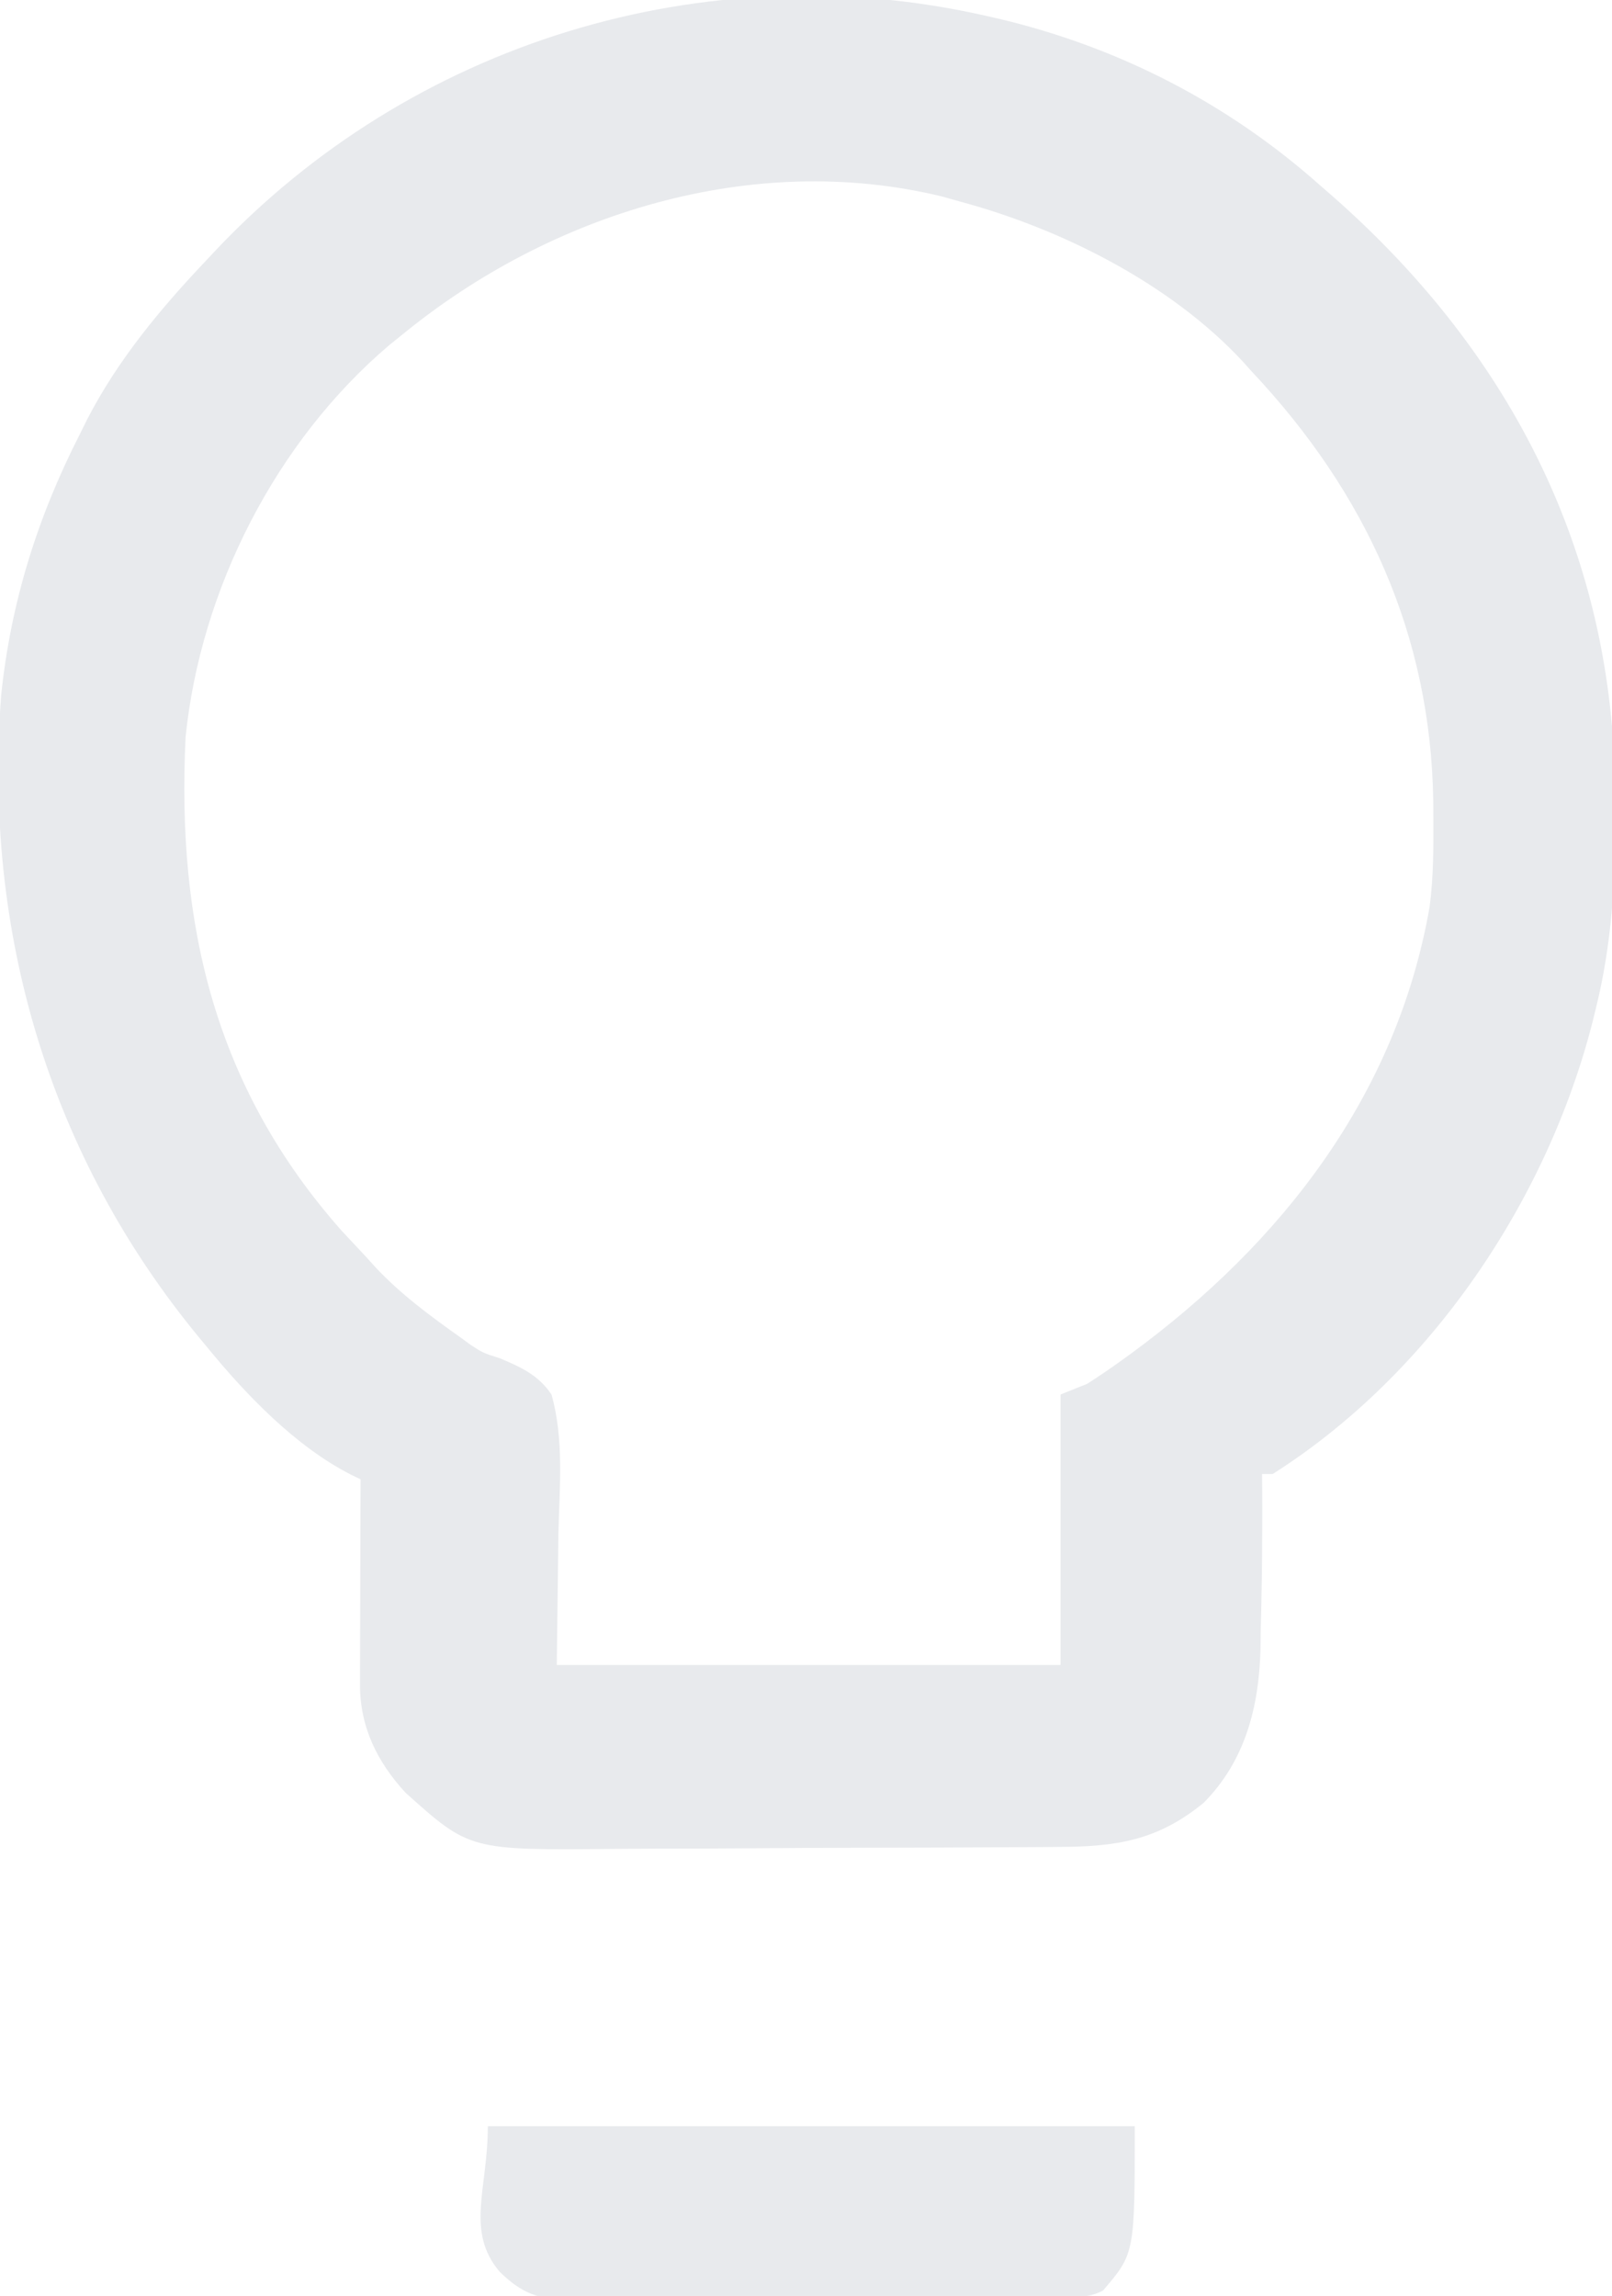 <?xml version="1.0" encoding="UTF-8"?>
<svg version="1.1" xmlns="http://www.w3.org/2000/svg" width="304" height="433">
<path d="M0 0 C0.754 0.172 1.509 0.343 2.286 0.52 C24.948 5.876 45.586 16.481 63 32 C63.837 32.728 64.673 33.457 65.535 34.207 C95.377 60.544 114.514 93.922 118 134 C119.033 151.559 119.239 169.851 115 187 C114.807 187.794 114.613 188.589 114.414 189.407 C105.87 223.253 83.835 256.078 54 275 C53.34 275 52.68 275 52 275 C52.017 276.263 52.017 276.263 52.035 277.551 C52.068 282.035 52.048 286.516 52 291 C51.989 292.066 51.978 293.132 51.966 294.23 C51.917 297.759 51.837 301.285 51.75 304.812 C51.736 305.944 51.722 307.076 51.707 308.241 C51.39 319.052 48.792 329.122 41 337 C32.302 344.126 24.511 345.299 13.564 345.322 C12.431 345.332 11.298 345.342 10.131 345.352 C6.396 345.381 2.661 345.395 -1.074 345.406 C-3.681 345.418 -6.288 345.429 -8.895 345.441 C-13.661 345.46 -18.427 345.472 -23.193 345.478 C-30.178 345.487 -37.162 345.522 -44.146 345.58 C-50.223 345.628 -56.3 345.644 -62.377 345.647 C-64.948 345.653 -67.52 345.669 -70.092 345.696 C-97.424 345.956 -97.424 345.956 -109.5 335.125 C-114.92 329.242 -118.137 322.655 -118.114 314.599 C-118.113 313.308 -118.113 313.308 -118.113 311.991 C-118.108 311.071 -118.103 310.151 -118.098 309.203 C-118.096 308.254 -118.095 307.306 -118.093 306.328 C-118.088 303.302 -118.075 300.276 -118.062 297.25 C-118.057 295.197 -118.053 293.143 -118.049 291.09 C-118.038 286.06 -118.021 281.03 -118 276 C-118.618 275.7 -119.236 275.4 -119.872 275.09 C-130.325 269.734 -139.641 260.006 -147 251 C-147.405 250.513 -147.81 250.026 -148.227 249.524 C-176.777 215.036 -189.163 172.683 -185.782 128.124 C-183.959 110.625 -178.964 94.626 -171 79 C-170.517 78.024 -170.033 77.048 -169.535 76.043 C-163.725 64.794 -155.681 55.144 -147 46 C-146.536 45.504 -146.073 45.008 -145.595 44.497 C-108.544 5.041 -53.083 -12.099 0 0 Z M-110 60 C-110.849 60.684 -111.699 61.369 -112.574 62.074 C-133.969 80.245 -148.16 108.124 -151 136 C-152.721 171.378 -145.47 202.17 -121.5 229.188 C-120.006 230.798 -118.507 232.402 -117 234 C-116.388 234.677 -115.775 235.354 -115.145 236.051 C-110.305 241.2 -104.792 245.242 -99.051 249.312 C-98.16 249.966 -98.16 249.966 -97.251 250.633 C-94.913 252.156 -94.913 252.156 -91.692 253.18 C-87.704 254.866 -84.433 256.362 -82 260 C-79.624 268.3 -80.47 277.486 -80.688 286 C-80.791 294.25 -80.894 302.5 -81 311 C-49.65 311 -18.3 311 14 311 C14 294.17 14 277.34 14 260 C16.475 259.01 16.475 259.01 19 258 C21.203 256.587 23.322 255.158 25.438 253.625 C26.348 252.967 26.348 252.967 27.277 252.296 C55.79 231.383 77.443 203.468 83.607 167.996 C84.311 162.628 84.34 157.283 84.312 151.875 C84.304 150.093 84.304 150.093 84.295 148.276 C83.861 116.664 71.579 89.922 50 67 C49.461 66.397 48.922 65.793 48.367 65.172 C34.683 50.456 14.17 40.154 -5 35 C-6.128 34.683 -7.256 34.366 -8.418 34.039 C-44.151 25.393 -82.125 37.23 -110 60 Z " fill="#E8EAED" transform="translate(186,3)"/>
<path d="M0 0 C40.26 0 80.52 0 122 0 C122 24 122 24 116 31 C113.692 32.154 112.352 32.138 109.782 32.161 C108.898 32.171 108.013 32.181 107.102 32.191 C105.643 32.2 105.643 32.2 104.154 32.209 C103.131 32.219 102.108 32.228 101.054 32.238 C97.657 32.268 94.26 32.29 90.863 32.309 C89.704 32.315 88.546 32.322 87.352 32.329 C81.216 32.361 75.081 32.386 68.946 32.405 C63.866 32.423 58.786 32.458 53.706 32.508 C47.577 32.568 41.447 32.599 35.318 32.608 C32.982 32.617 30.646 32.636 28.31 32.665 C25.037 32.704 21.766 32.705 18.493 32.697 C17.049 32.727 17.049 32.727 15.576 32.758 C9.664 32.694 6.533 31.63 2.26 27.483 C-4.281 19.783 0 11.851 0 0 Z " fill="#E8EAED" transform="translate(92,401)"/>
</svg>
